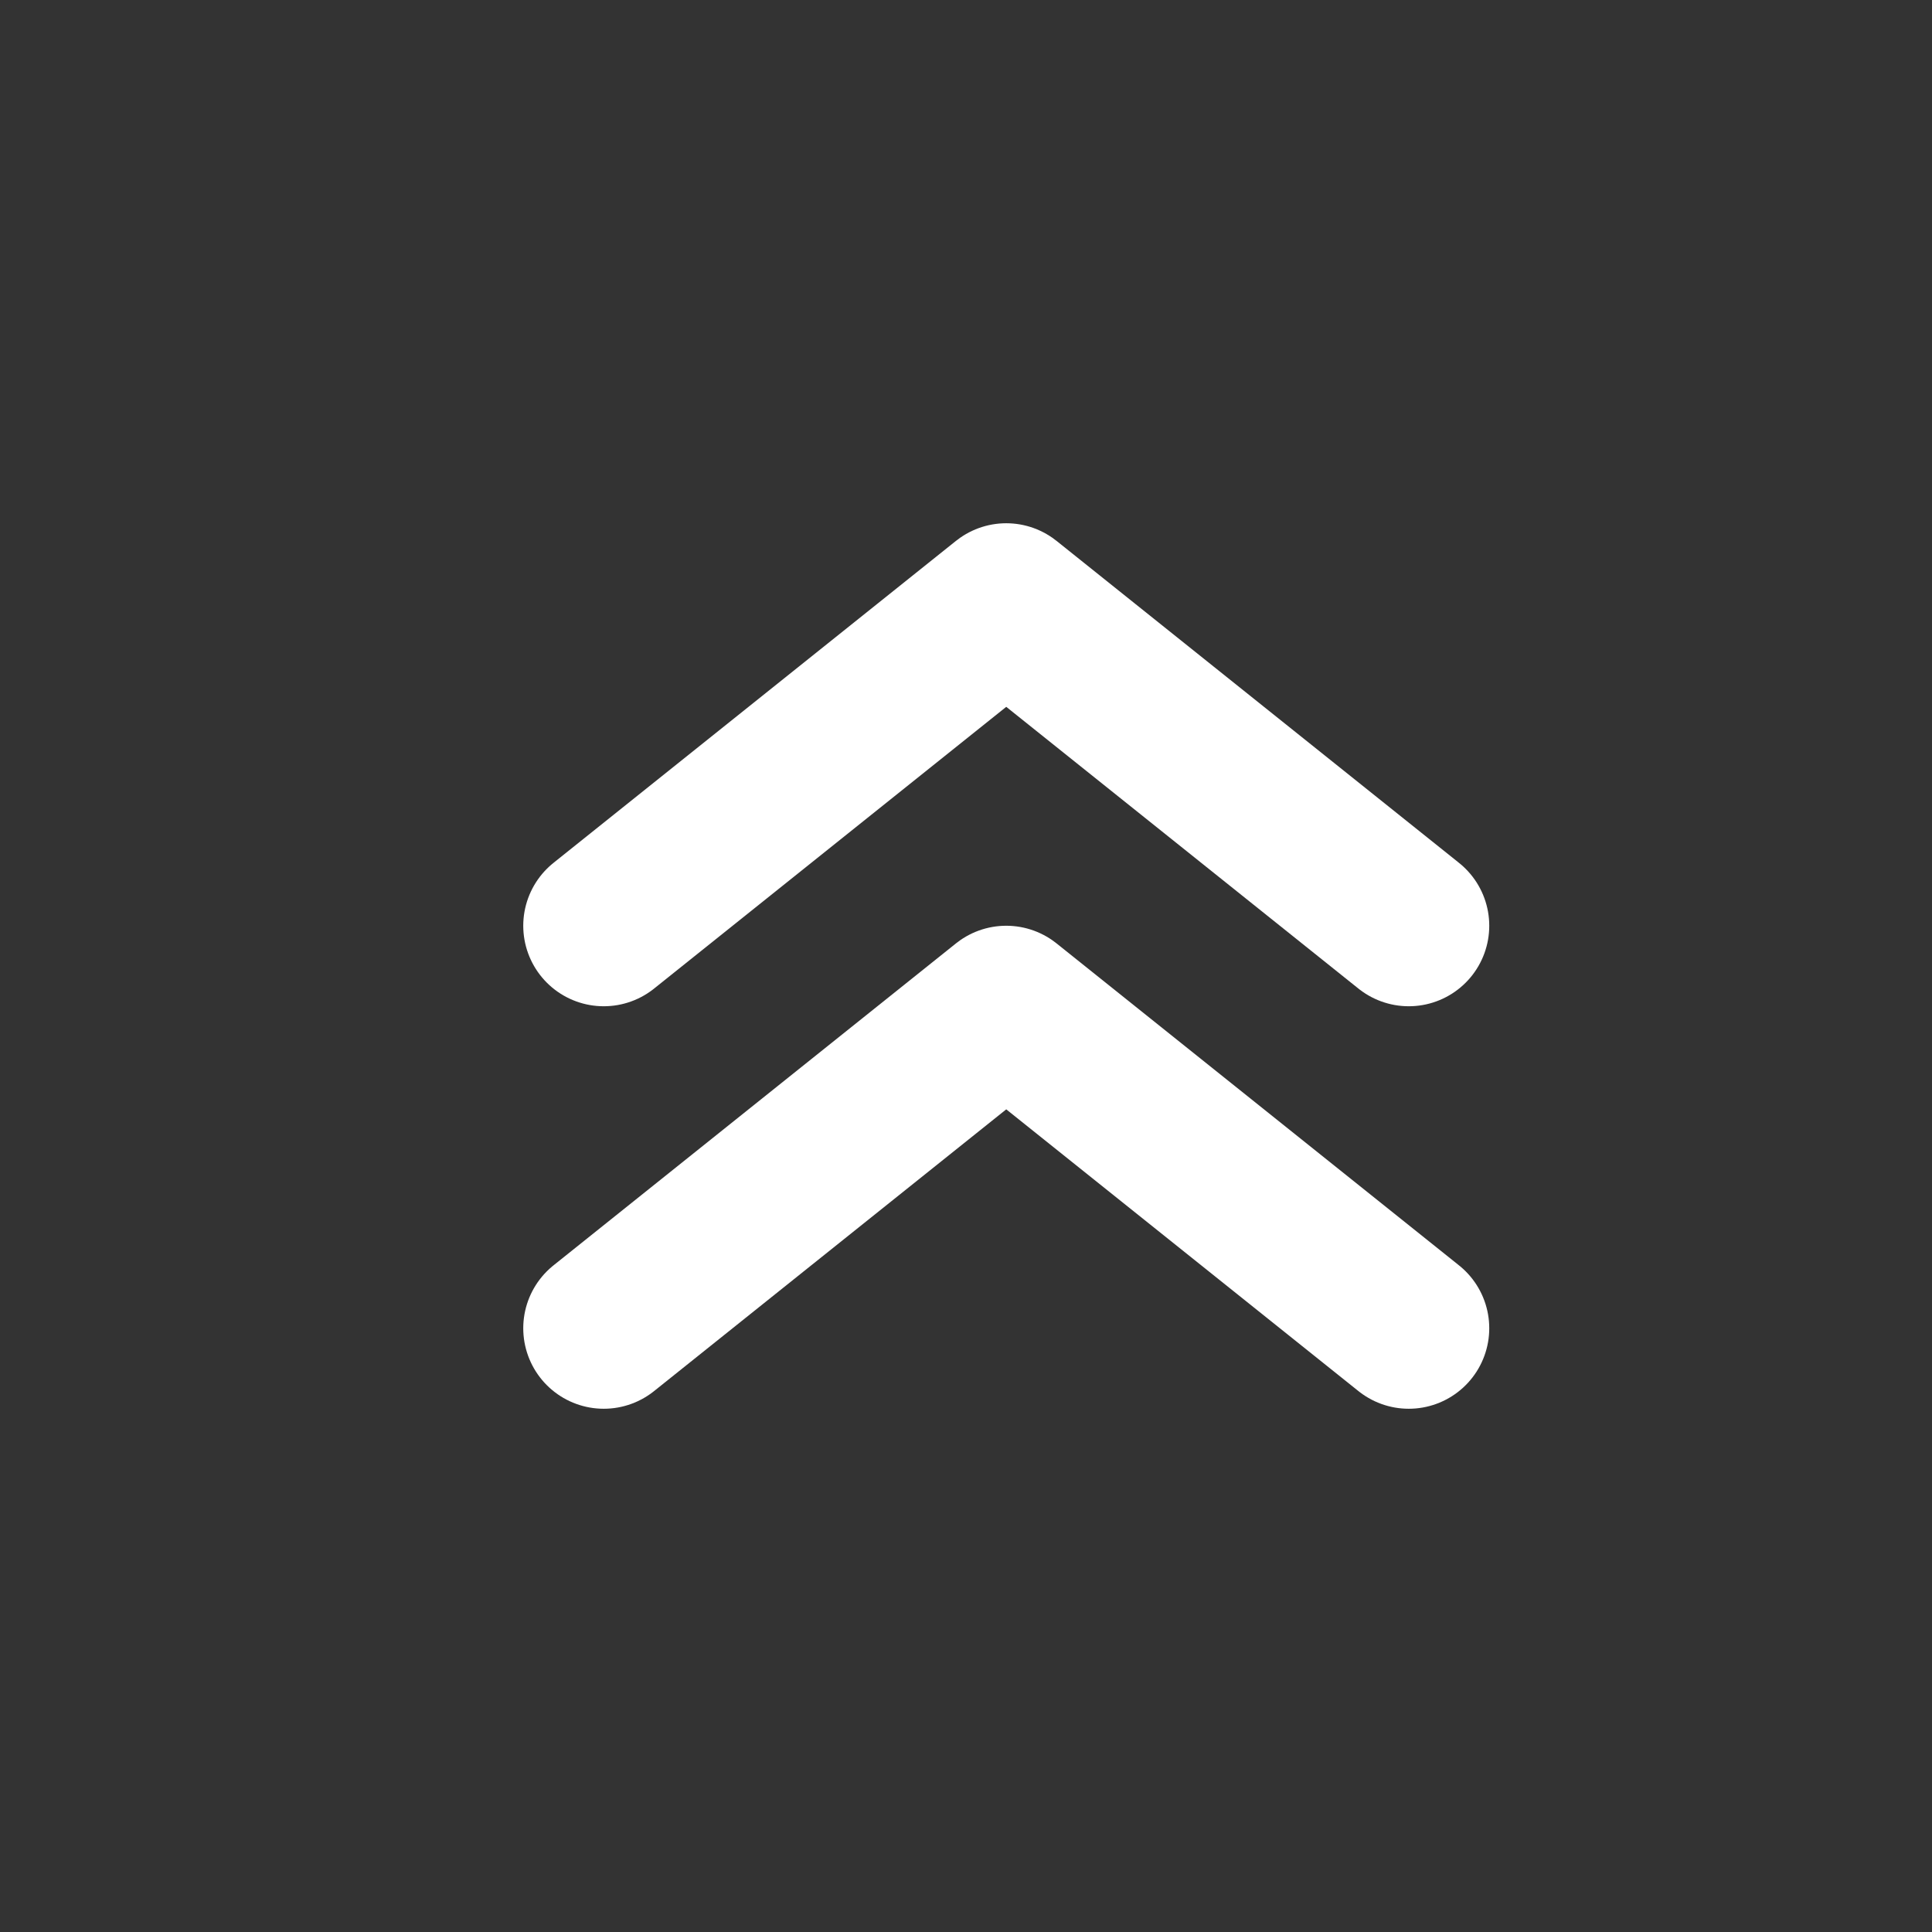 <svg width="24" height="24" viewBox="0 0 24 24" fill="none" xmlns="http://www.w3.org/2000/svg">
<rect x="0" y="0" width="24" height="24" fill="#333333" stroke="none"/>
<path d="M7.5 16.5L12.5 12.5L17.5 16.5" stroke="white" stroke-width="2" stroke-linecap="round" stroke-linejoin="round"/>
<path d="M7.5 11.5L12.5 7.5L17.5 11.5" stroke="white" stroke-width="2" stroke-linecap="round" stroke-linejoin="round"/>
</svg>
